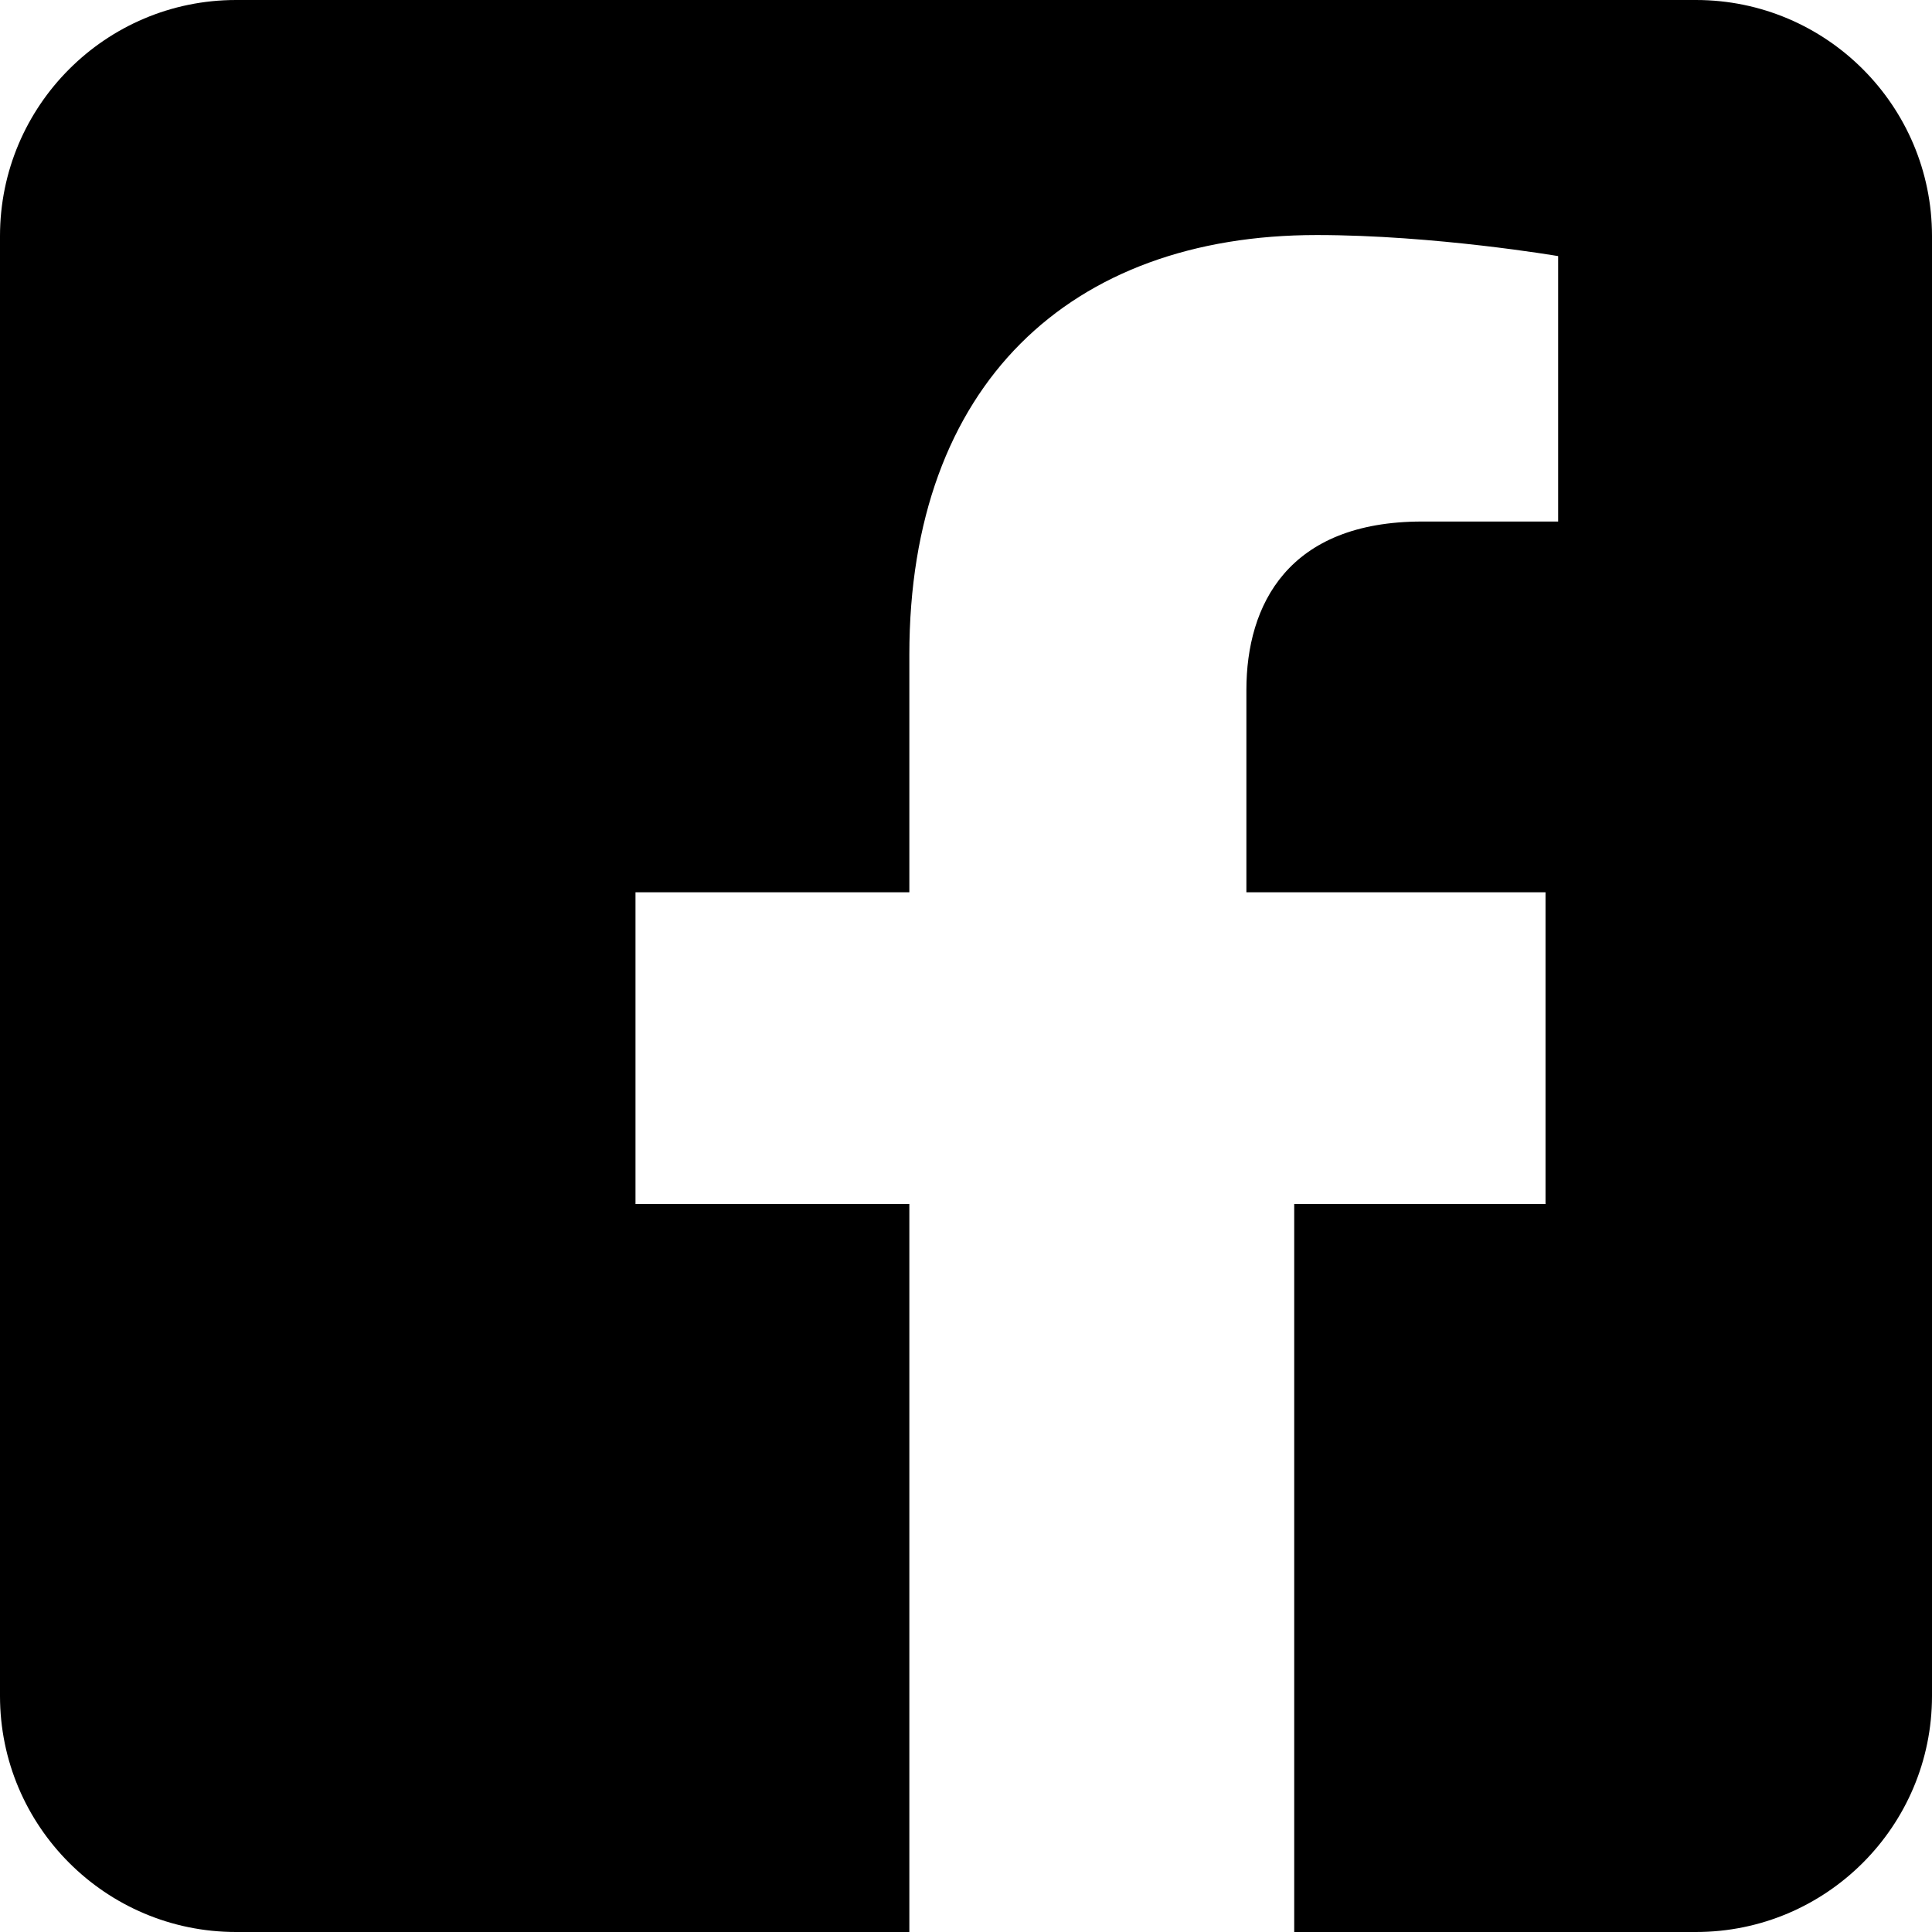<svg height="100%" style="fill-rule:evenodd;clip-rule:evenodd;stroke-linejoin:round;stroke-miterlimit:2;" viewBox="0 0 512 512" width="100%">
  <path d="M449.446,0c34.525,0 62.554,28.03 62.554,62.554v386.892c0,34.524 -28.03,62.554 -62.554,62.554h-106.468v-192.915h66.6v-82.621h-79.272v-53.617c0,-22.603 11.073,-44.636 46.58,-44.636h36.042v-70.34c0,0 -32.71,-5.582 -63.982,-5.582c-65.288,0 -107.96,39.569 -107.96,111.204v62.971h-72.573v82.621h72.573v192.915H62.554C28.03,512 0,483.97 0,449.446V62.554C0,28.03 28.03,0 62.554,0h386.892Z"/>
</svg>

